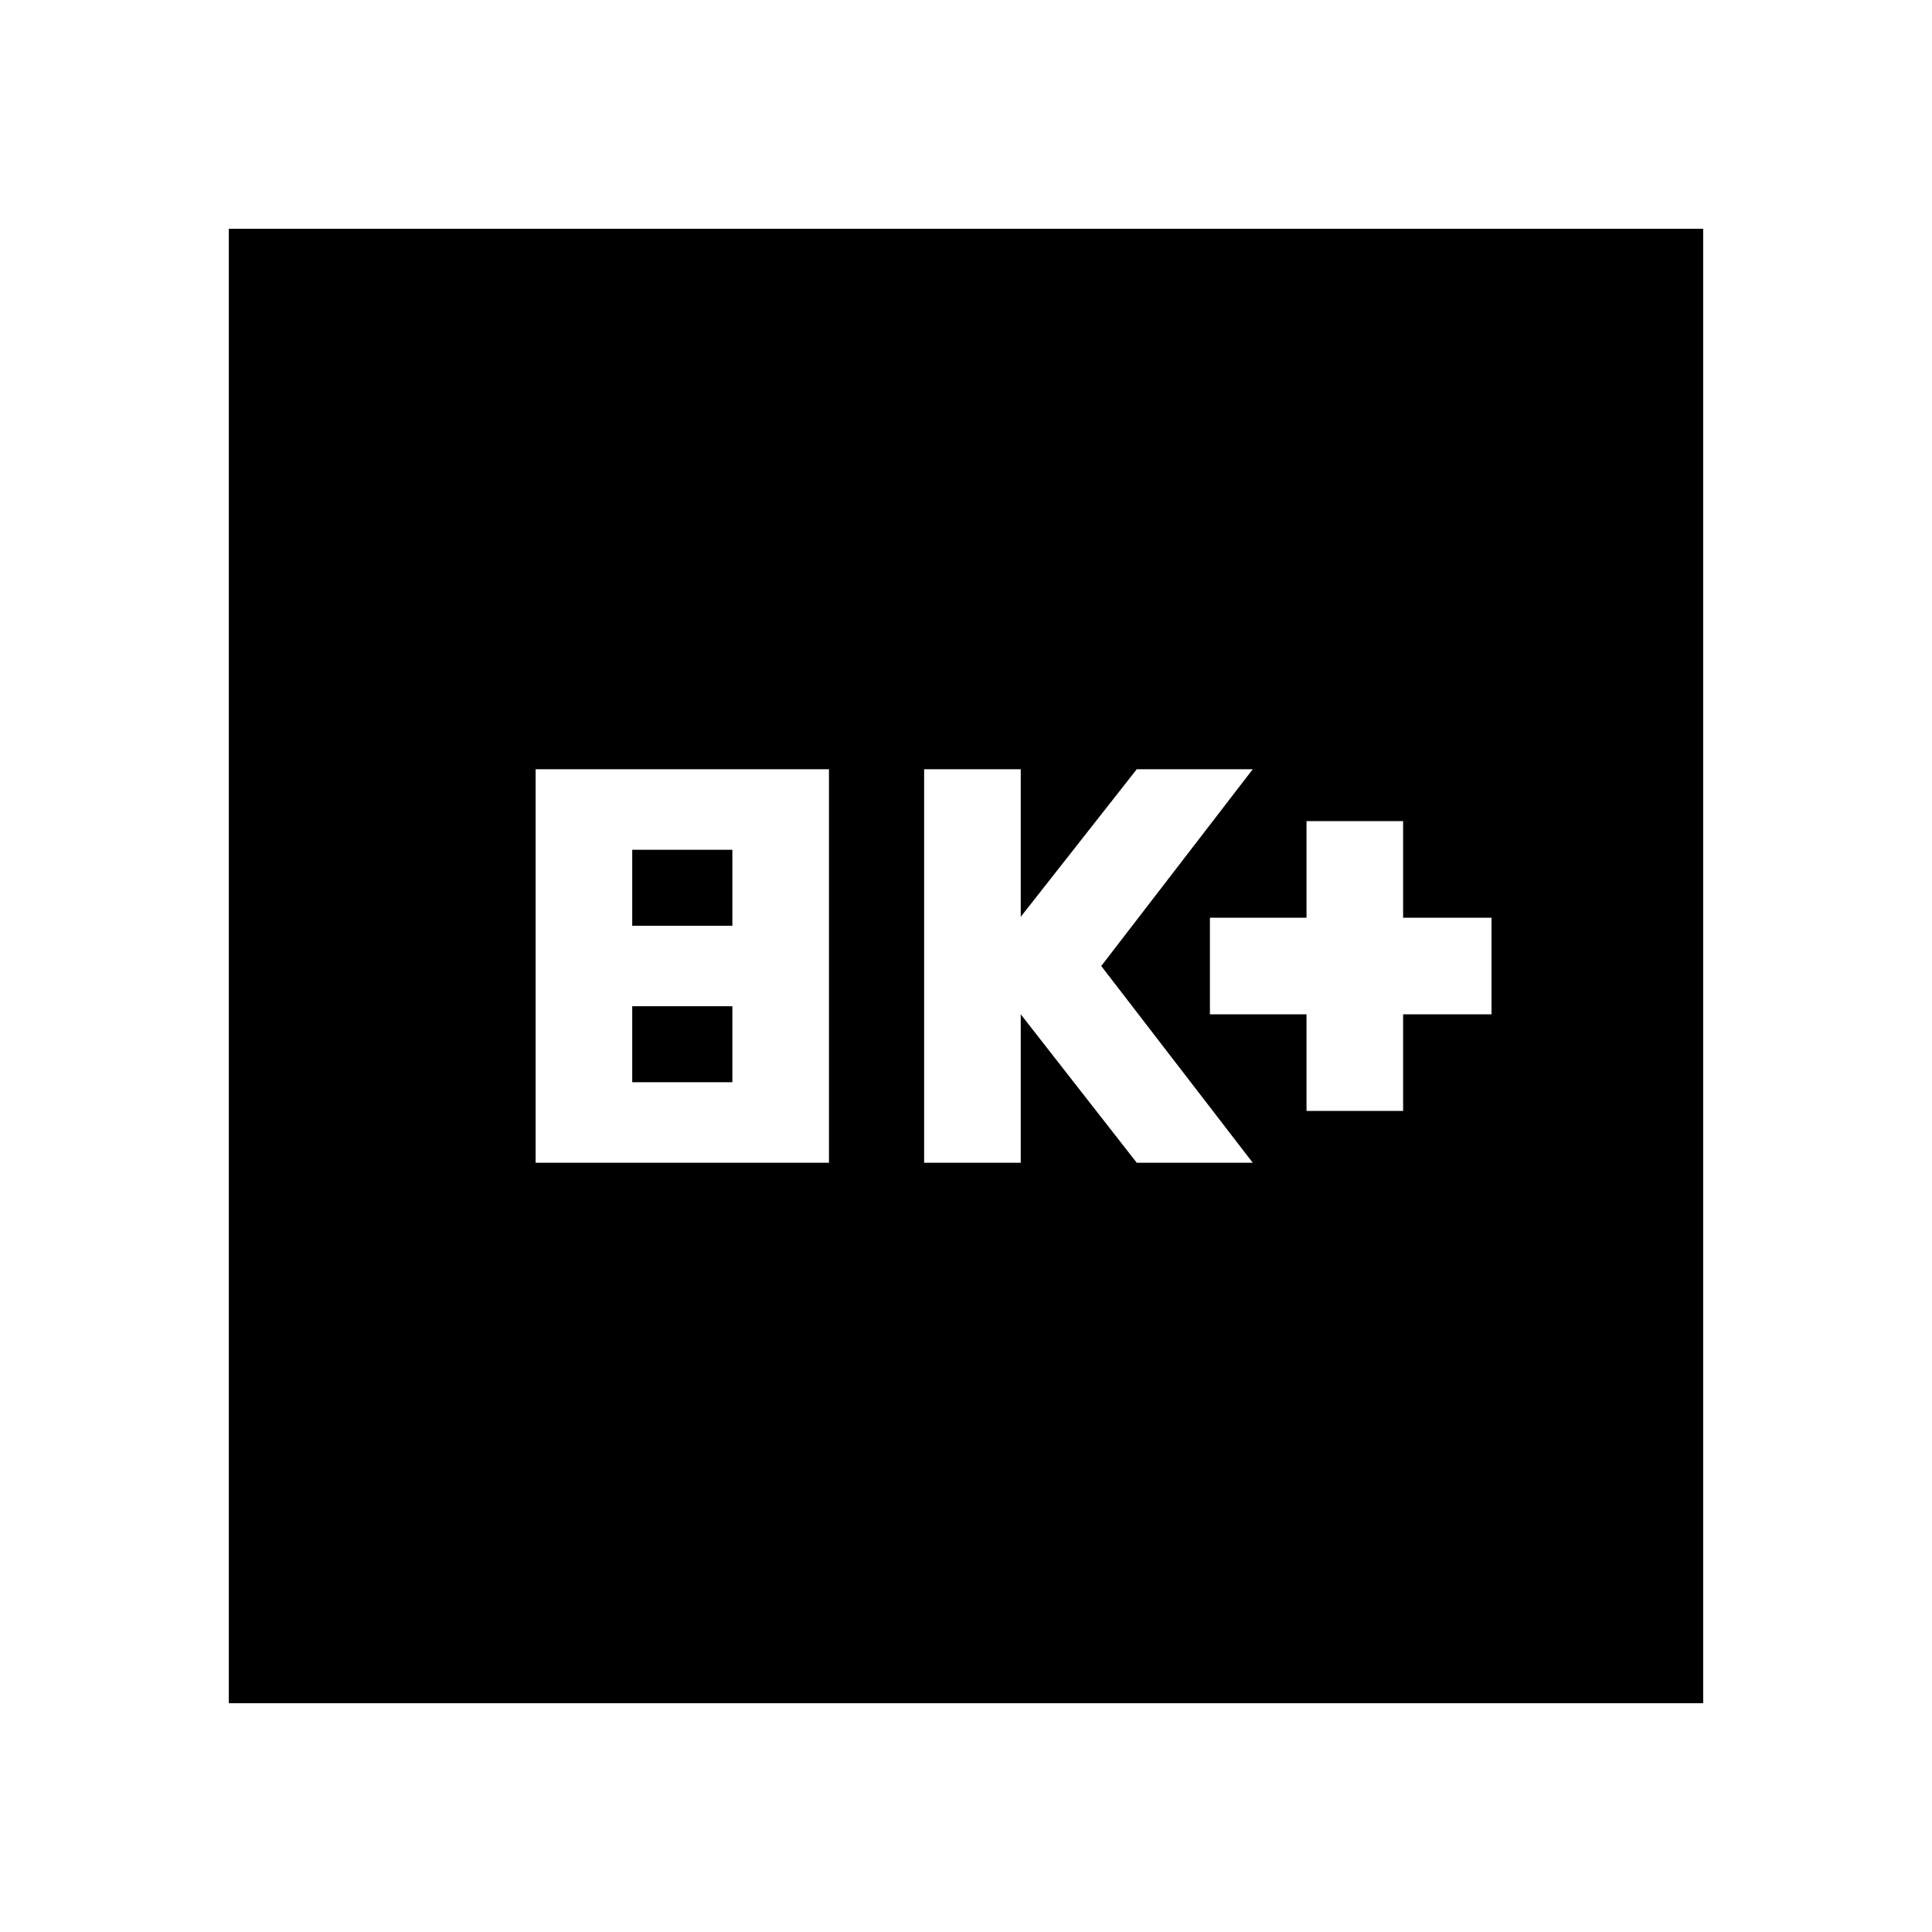 <svg xmlns="http://www.w3.org/2000/svg" height="20" viewBox="0 -960 960 960" width="20"><path d="M266.15-382.24h145.76v-195.52H266.15v195.52Zm48-40V-460h49.76v37.76h-49.76Zm0-77.76v-37.76h49.76V-500h-49.76ZM459.2-382.24h48V-456l57.64 73.76h57.64L547.2-480l75.28-97.76h-57.64l-57.64 73.32v-73.32h-48v195.52Zm190-25.76h48v-48h43.93v-48H697.2v-48h-48v48h-48v48h48v48ZM113.7-113.7v-732.6h732.6v732.6H113.7Z"/></svg>